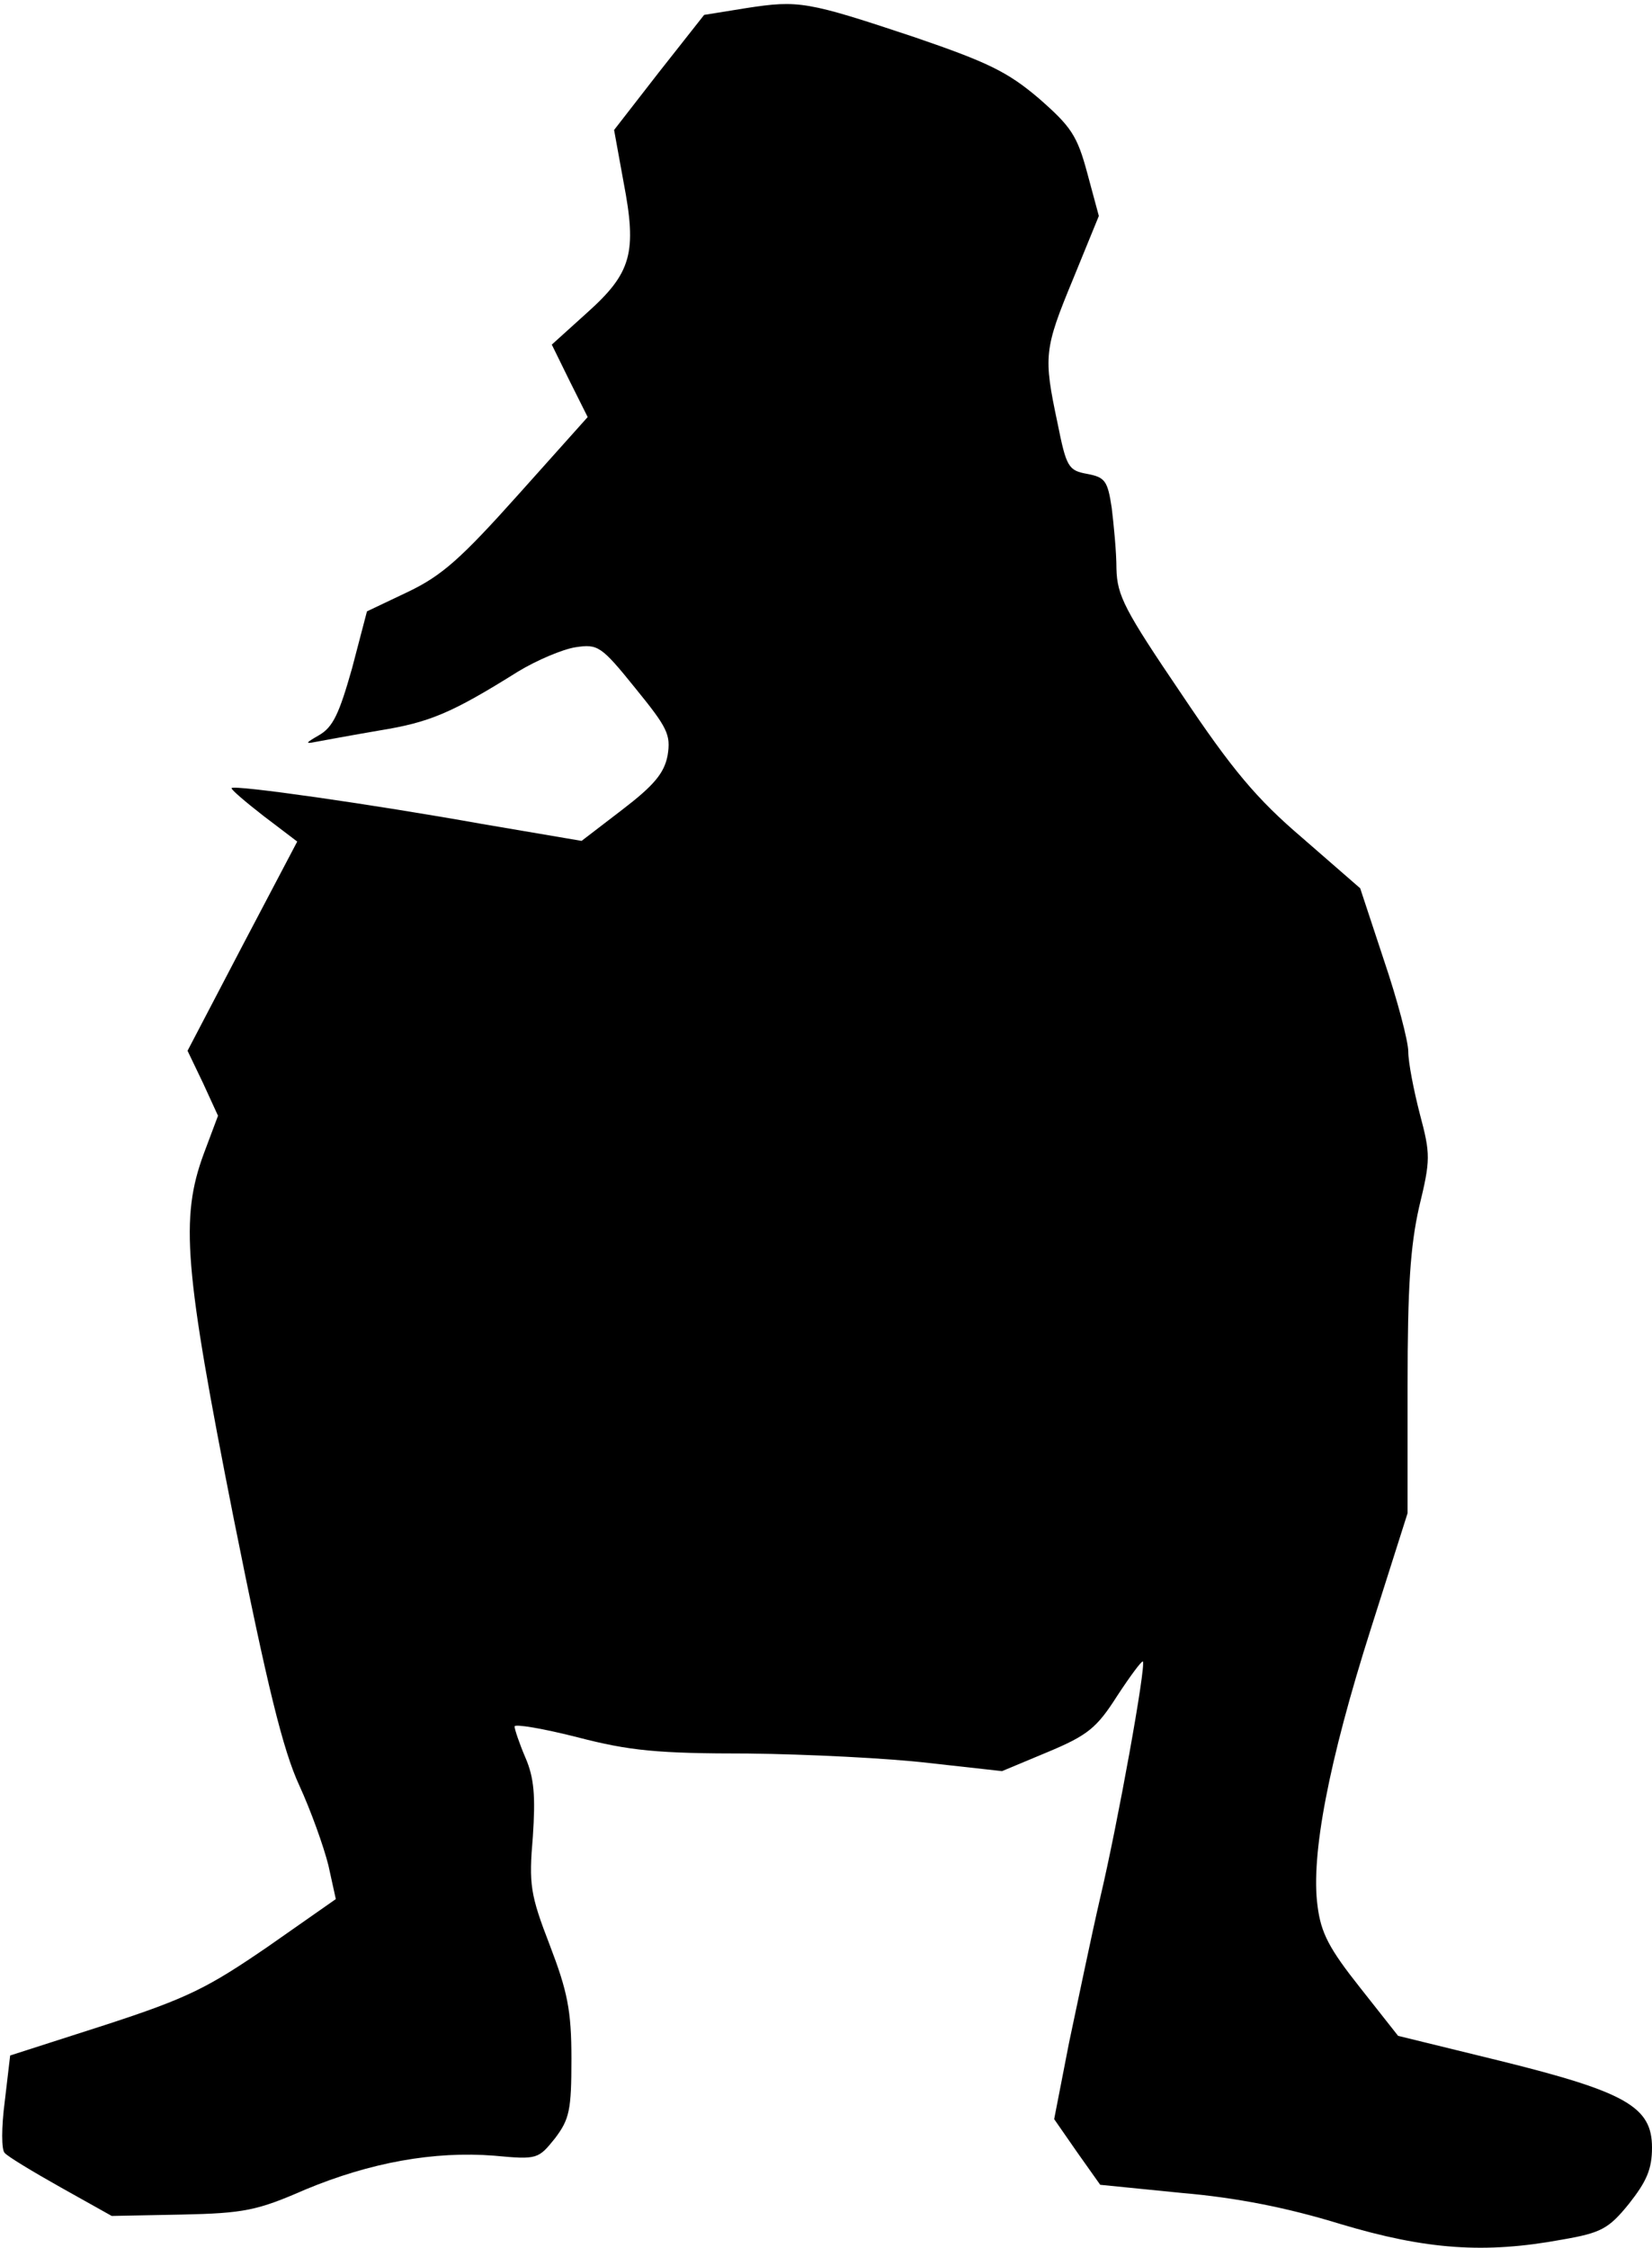 <?xml version="1.0" standalone="no"?>
<!DOCTYPE svg PUBLIC "-//W3C//DTD SVG 20010904//EN"
 "http://www.w3.org/TR/2001/REC-SVG-20010904/DTD/svg10.dtd">
<svg version="1.0" xmlns="http://www.w3.org/2000/svg"
 width="244pt" height="332pt" viewBox="0 0 244 332"
 preserveAspectRatio="xMidYMid meet">
<g transform="translate(0,332) scale(0.1,-0.1)"
fill="#000000" stroke="none">
<path fill="#000000" stroke="none" d="M1102 3308 l-62 -10 -67 -85 -66 -85
14 -77 c20 -104 12 -134 -54 -193 l-52 -47 26 -53 27 -54 -102 -114 c-85 -95
-113 -120 -163 -144 l-61 -29 -22 -84 c-19 -67 -28 -87 -49 -99 -19 -11 -21
-13 -6 -10 11 2 54 10 95 17 74 12 106 25 205 87 28 17 66 33 85 36 33 5 38 2
88 -60 48 -59 53 -69 48 -100 -5 -26 -20 -44 -67 -80 l-60 -46 -147 25 c-162
29 -365 58 -370 53 -1 -2 20 -20 47 -41 l50 -38 -81 -154 -81 -155 23 -48 22
-48 -21 -56 c-35 -95 -29 -169 44 -538 50 -250 73 -343 97 -395 17 -37 36 -90
43 -118 l11 -50 -100 -70 c-89 -61 -118 -76 -241 -116 l-140 -45 -8 -68 c-5
-38 -5 -72 0 -76 4 -5 42 -28 83 -51 l75 -42 103 2 c93 2 112 6 183 37 96 40
190 57 279 50 64 -6 65 -5 90 26 21 28 24 41 24 117 0 72 -6 100 -32 168 -29
75 -31 90 -25 160 4 60 2 87 -11 117 -9 21 -16 42 -16 46 0 4 42 -3 93 -16 77
-20 118 -24 252 -24 88 -1 208 -7 267 -14 l108 -12 67 28 c60 25 73 36 103 83
19 29 36 52 38 51 5 -6 -37 -239 -63 -349 -13 -56 -33 -153 -46 -214 l-22
-113 34 -49 34 -48 120 -12 c82 -7 157 -22 235 -46 127 -38 213 -44 327 -23
58 10 69 16 99 53 26 33 34 51 34 83 0 60 -38 82 -224 128 l-151 37 -56 71
c-46 58 -58 81 -63 121 -10 74 16 212 79 410 l54 170 0 189 c0 145 4 205 17
263 17 70 17 78 1 138 -9 35 -17 76 -17 92 0 15 -16 76 -36 135 l-35 106 -85
74 c-68 58 -104 101 -179 213 -84 124 -95 145 -96 185 0 25 -4 65 -7 90 -6 40
-10 45 -36 50 -28 5 -31 10 -44 75 -21 99 -20 109 23 213 l38 93 -17 63 c-15
56 -24 69 -72 111 -46 39 -75 53 -183 90 -159 53 -171 55 -249 43z"/>
</g>
</svg>
